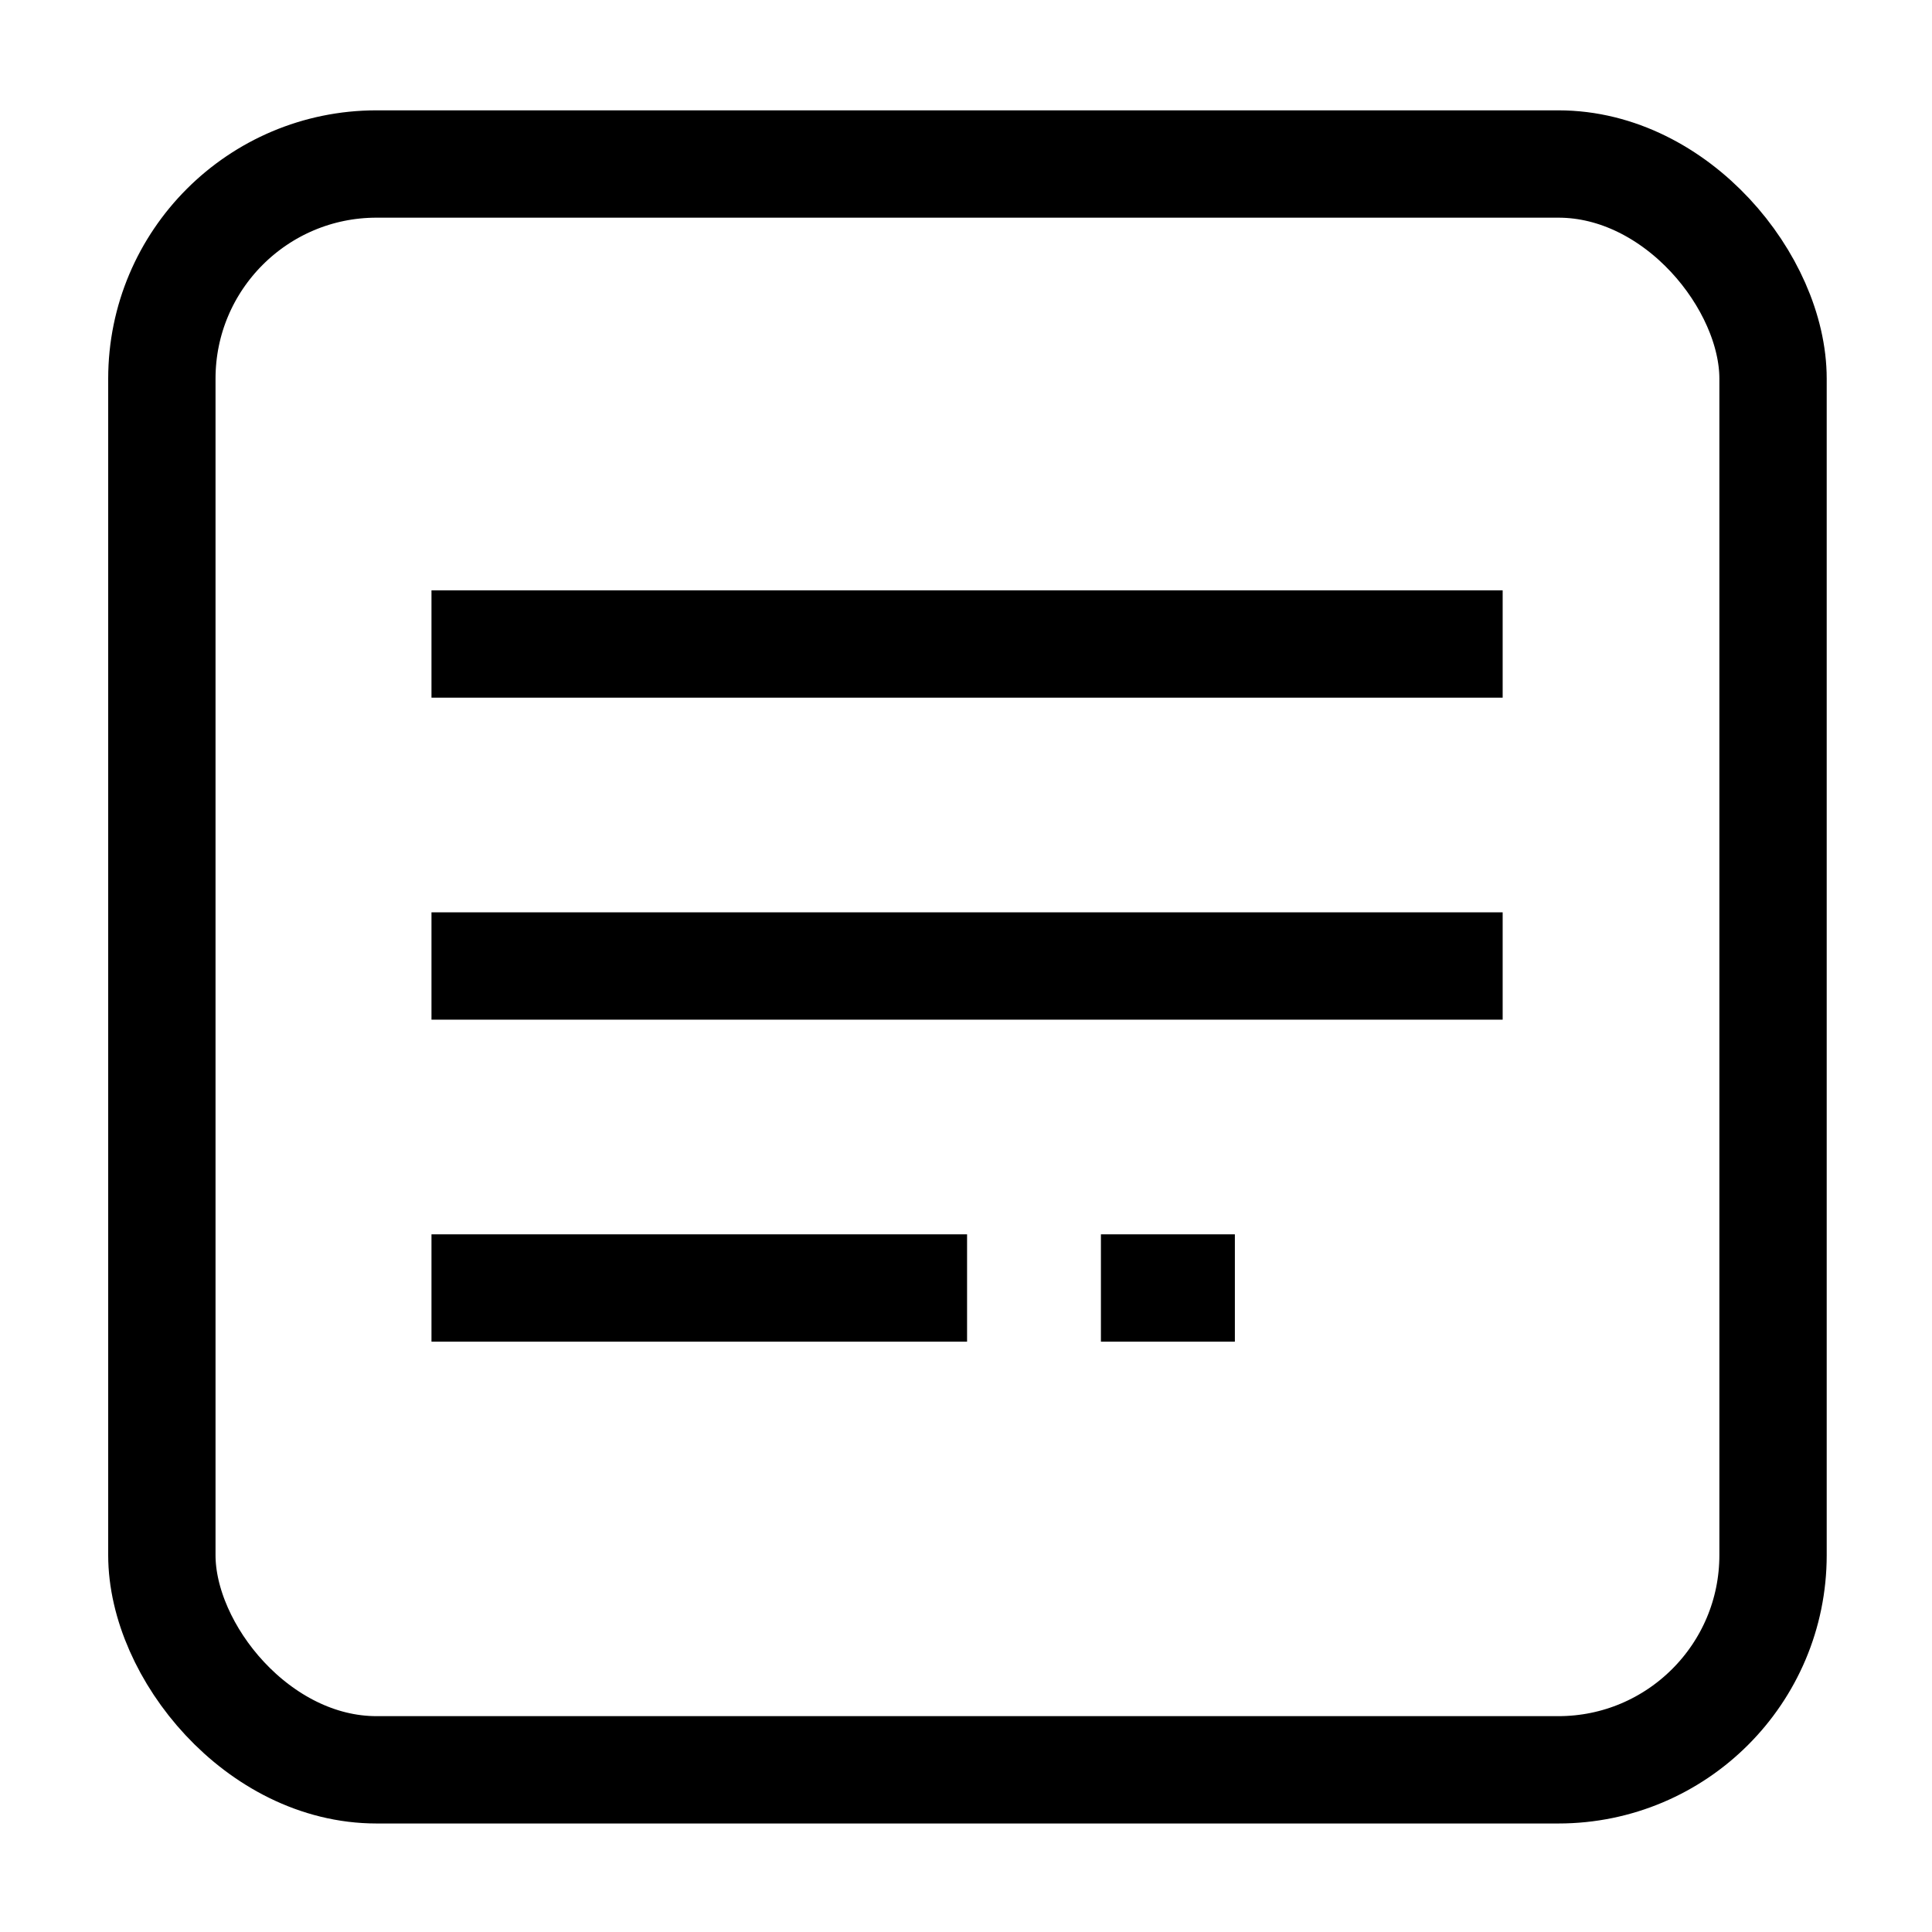 <svg xmlns="http://www.w3.org/2000/svg" width="18" height="18" viewBox="0 0 18 18">
  <g fill="none" fill-rule="evenodd" stroke="currentColor" transform="translate(.64 .64)">
    <rect width="15.011" height="14.961" x=".868" y=".888" rx="2"/>
    <path d="M3.38 8.36h9.98m-9.98-3h9.98m-9.98 6h4.99m1.247 0h1.248"/>
  </g>
</svg>
